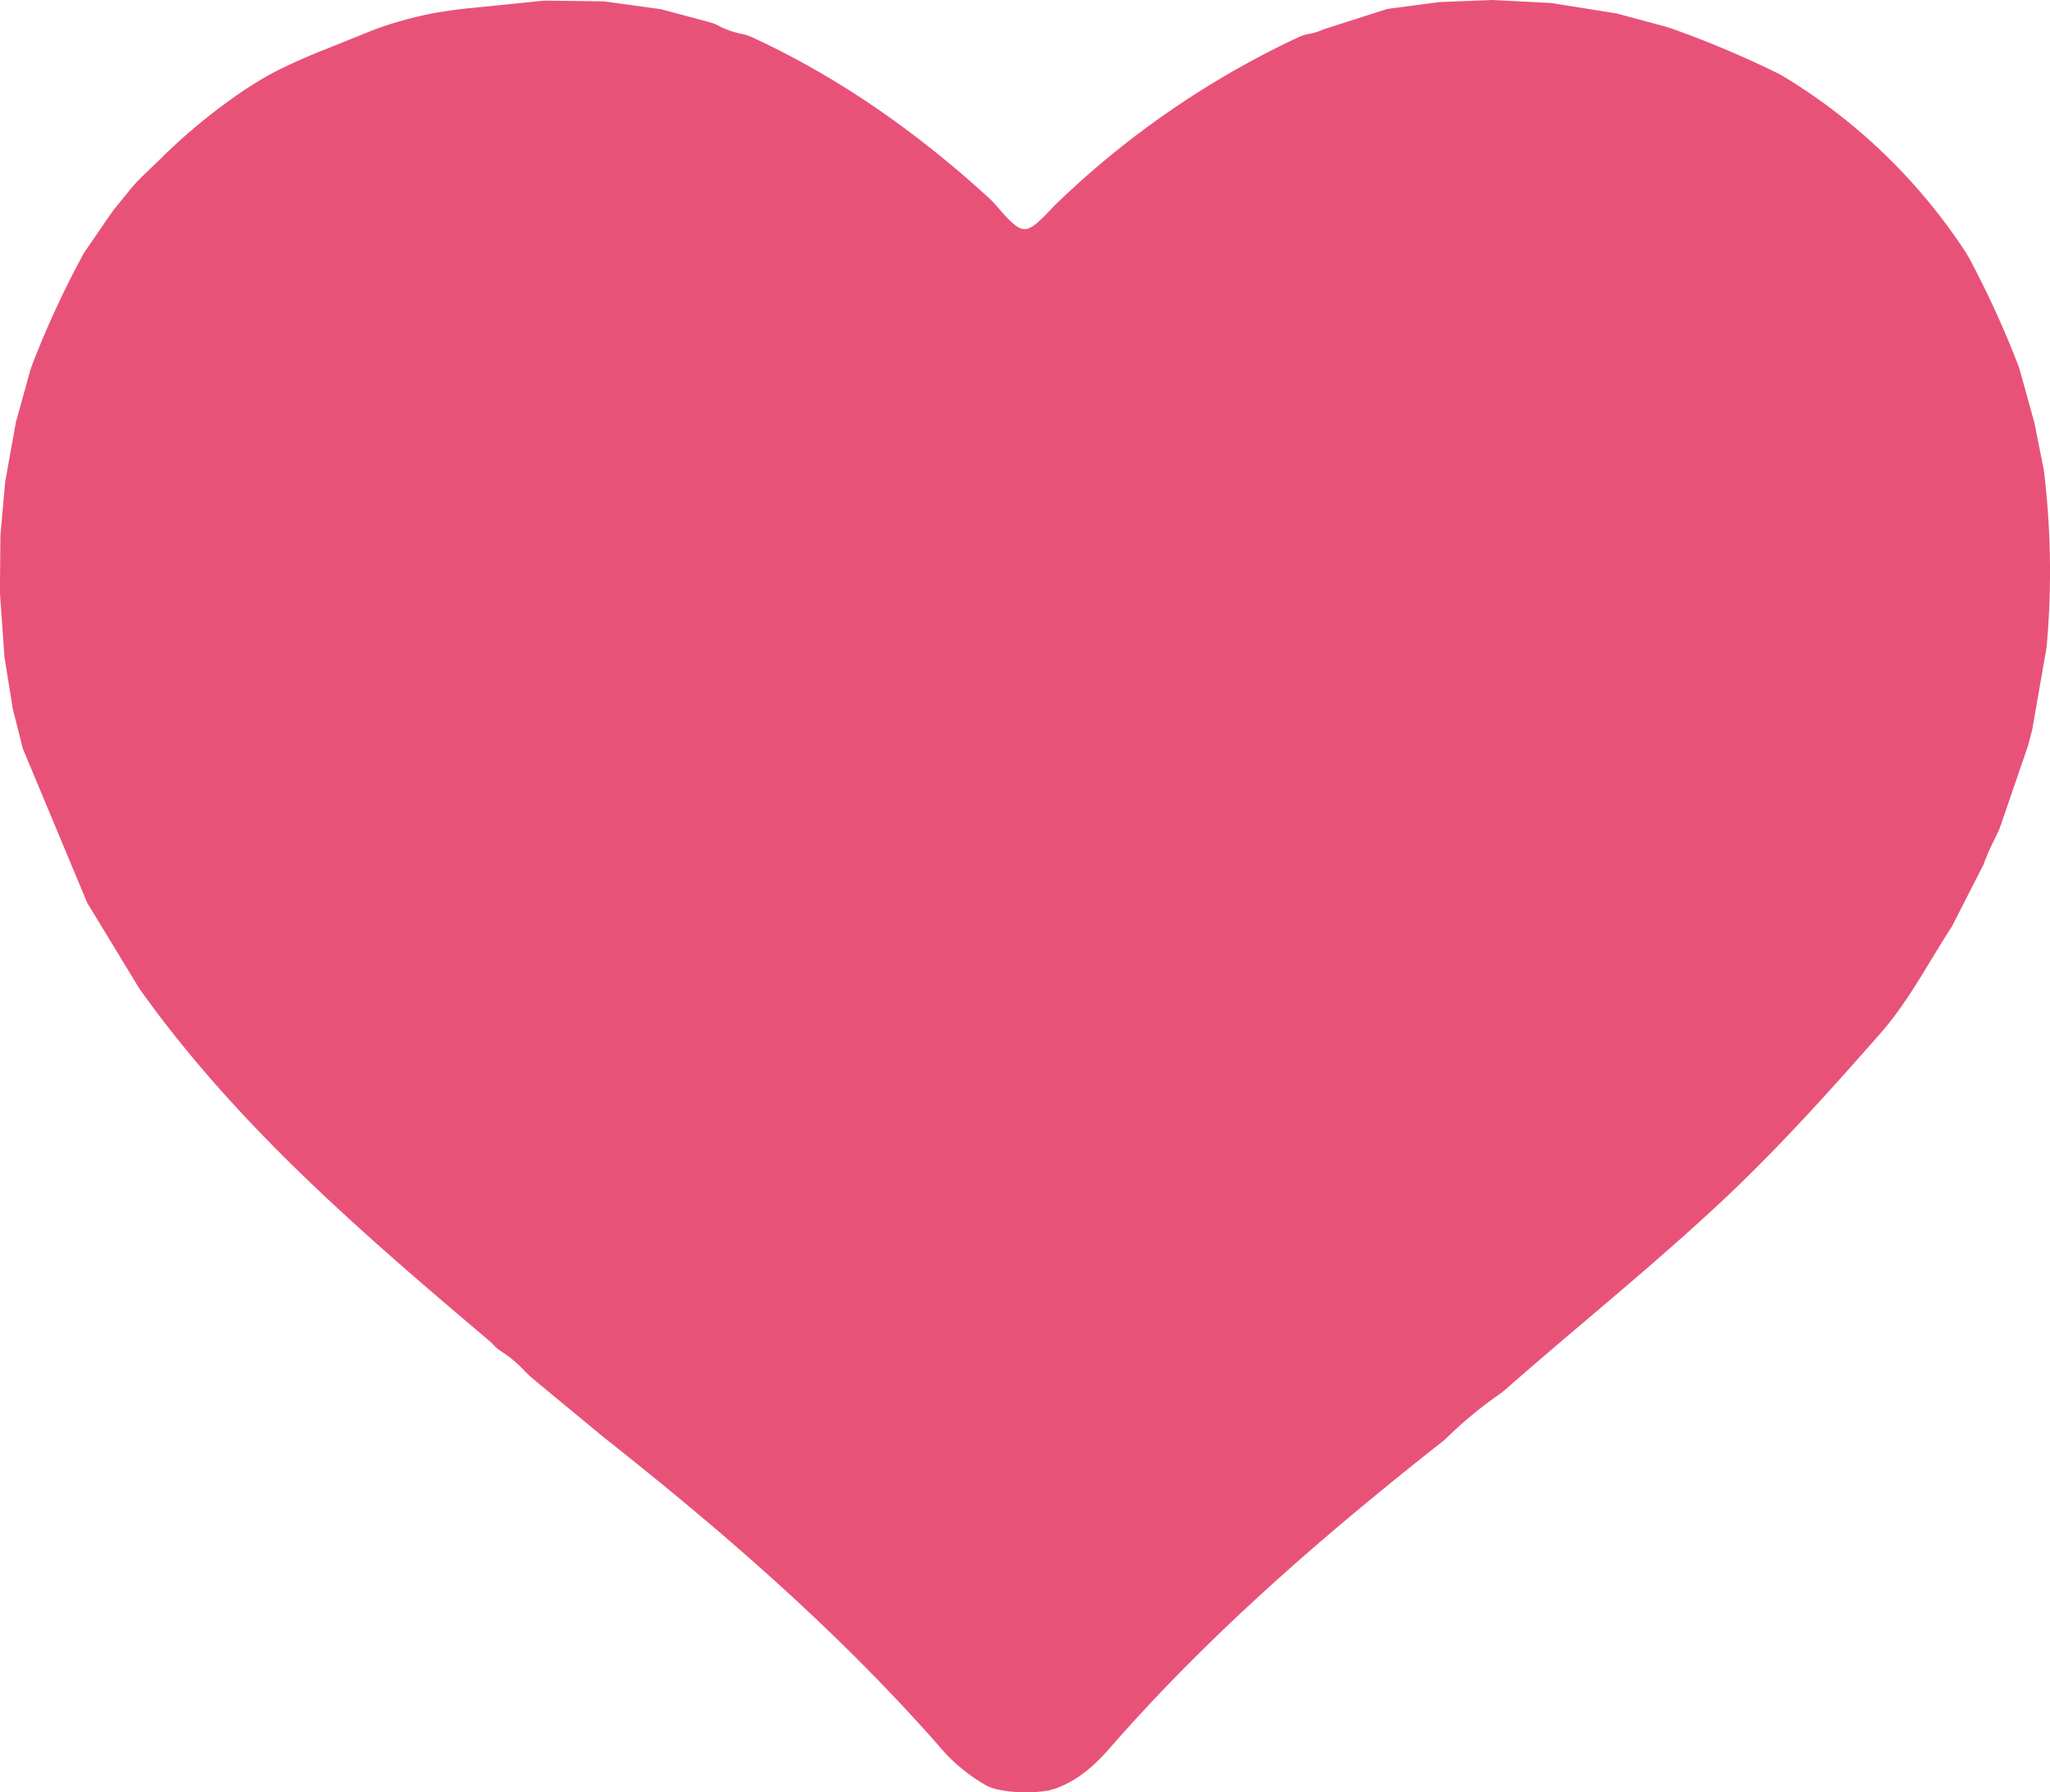 <svg id="Calque_1" data-name="Calque 1" xmlns="http://www.w3.org/2000/svg" viewBox="0 0 382.44 334.28"><defs><style>.cls-1{fill:#e85279;}</style></defs><title>heart</title><path class="cls-1" d="M466,413.34,479.18,412l.5,0,10.68.13,10.69,1.47,9.07,2.42a8.62,8.62,0,0,1,1.7.68,16.28,16.28,0,0,0,4.28,1.51,7.68,7.68,0,0,1,1.75.53c16.58,7.63,31.27,18.05,44.69,30.36l.74.77c5.49,6.34,5.61,6.22,11.28.25a166.62,166.62,0,0,1,45.33-31.26,7.81,7.81,0,0,1,2-.65,10.77,10.77,0,0,0,2.79-.87l11.85-3.79,9.67-1.28,9.94-.39,10.92.56,12.24,1.94,9.24,2.49.64.2a182.59,182.59,0,0,1,20.26,8.51l.78.42a106.45,106.45,0,0,1,34.31,33.06l.49.84a178.11,178.11,0,0,1,9.28,20.27l.24.74,2.7,9.75,1.78,8.89a156.54,156.54,0,0,1,.51,33.1L756.85,548l-.71,2.7-.1.36-4.8,14c-.07.3-.33.87-.4,1.16,0,.12-.84,1.85-.84,1.85a46,46,0,0,0-2.27,5.15l-5.89,11.53c-4.35,6.66-8.05,13.89-13.24,19.8-9.27,10.55-18.65,21-28.92,30.7-13.32,12.54-27.61,23.94-41.32,36l-.69.54a77.64,77.64,0,0,0-10.15,8.38l-.69.6-.85.66c-21.85,17.26-42.83,35.47-61.2,56.5-2.9,3.31-6,6.08-10.18,7.57l-1.19.34a25.72,25.72,0,0,1-9-.07,8.83,8.83,0,0,1-2.82-.93,32.57,32.57,0,0,1-8.93-7.57C533.9,716,512.58,697.53,490.4,680L479,670.59l-2.39-2-.9-.88a23.4,23.4,0,0,0-4.58-3.84,7,7,0,0,1-1.53-1.34,2.32,2.32,0,0,0-.35-.35c-23.64-20-47.11-40.12-65.27-65.55l-.41-.61L394,580.28l-12-28.74-1.88-7.41-1.55-9.66-.86-12.05.1-10.74c.3-3.31.59-6.62.89-9.93l2-11.15q1.35-4.85,2.69-9.69l.27-.81a178.5,178.5,0,0,1,9.59-20.79c.14-.27,5.51-8.08,5.7-8.31,4.78-5.82,3-4,9-9.74.13-.12.23-.27.36-.39a109.39,109.39,0,0,1,14.45-11.82c2.46-1.65,4.38-2.73,4.82-3l1.18-.64c3.83-2,8.68-3.94,8.68-3.94,7.53-3,8.76-3.54,10.23-4.1,0,0,.81-.31,1.57-.57a77,77,0,0,1,9.42-2.48C460.69,414,463.12,413.59,466,413.34Z" transform="translate(-377.73 -411.88)"/></svg>